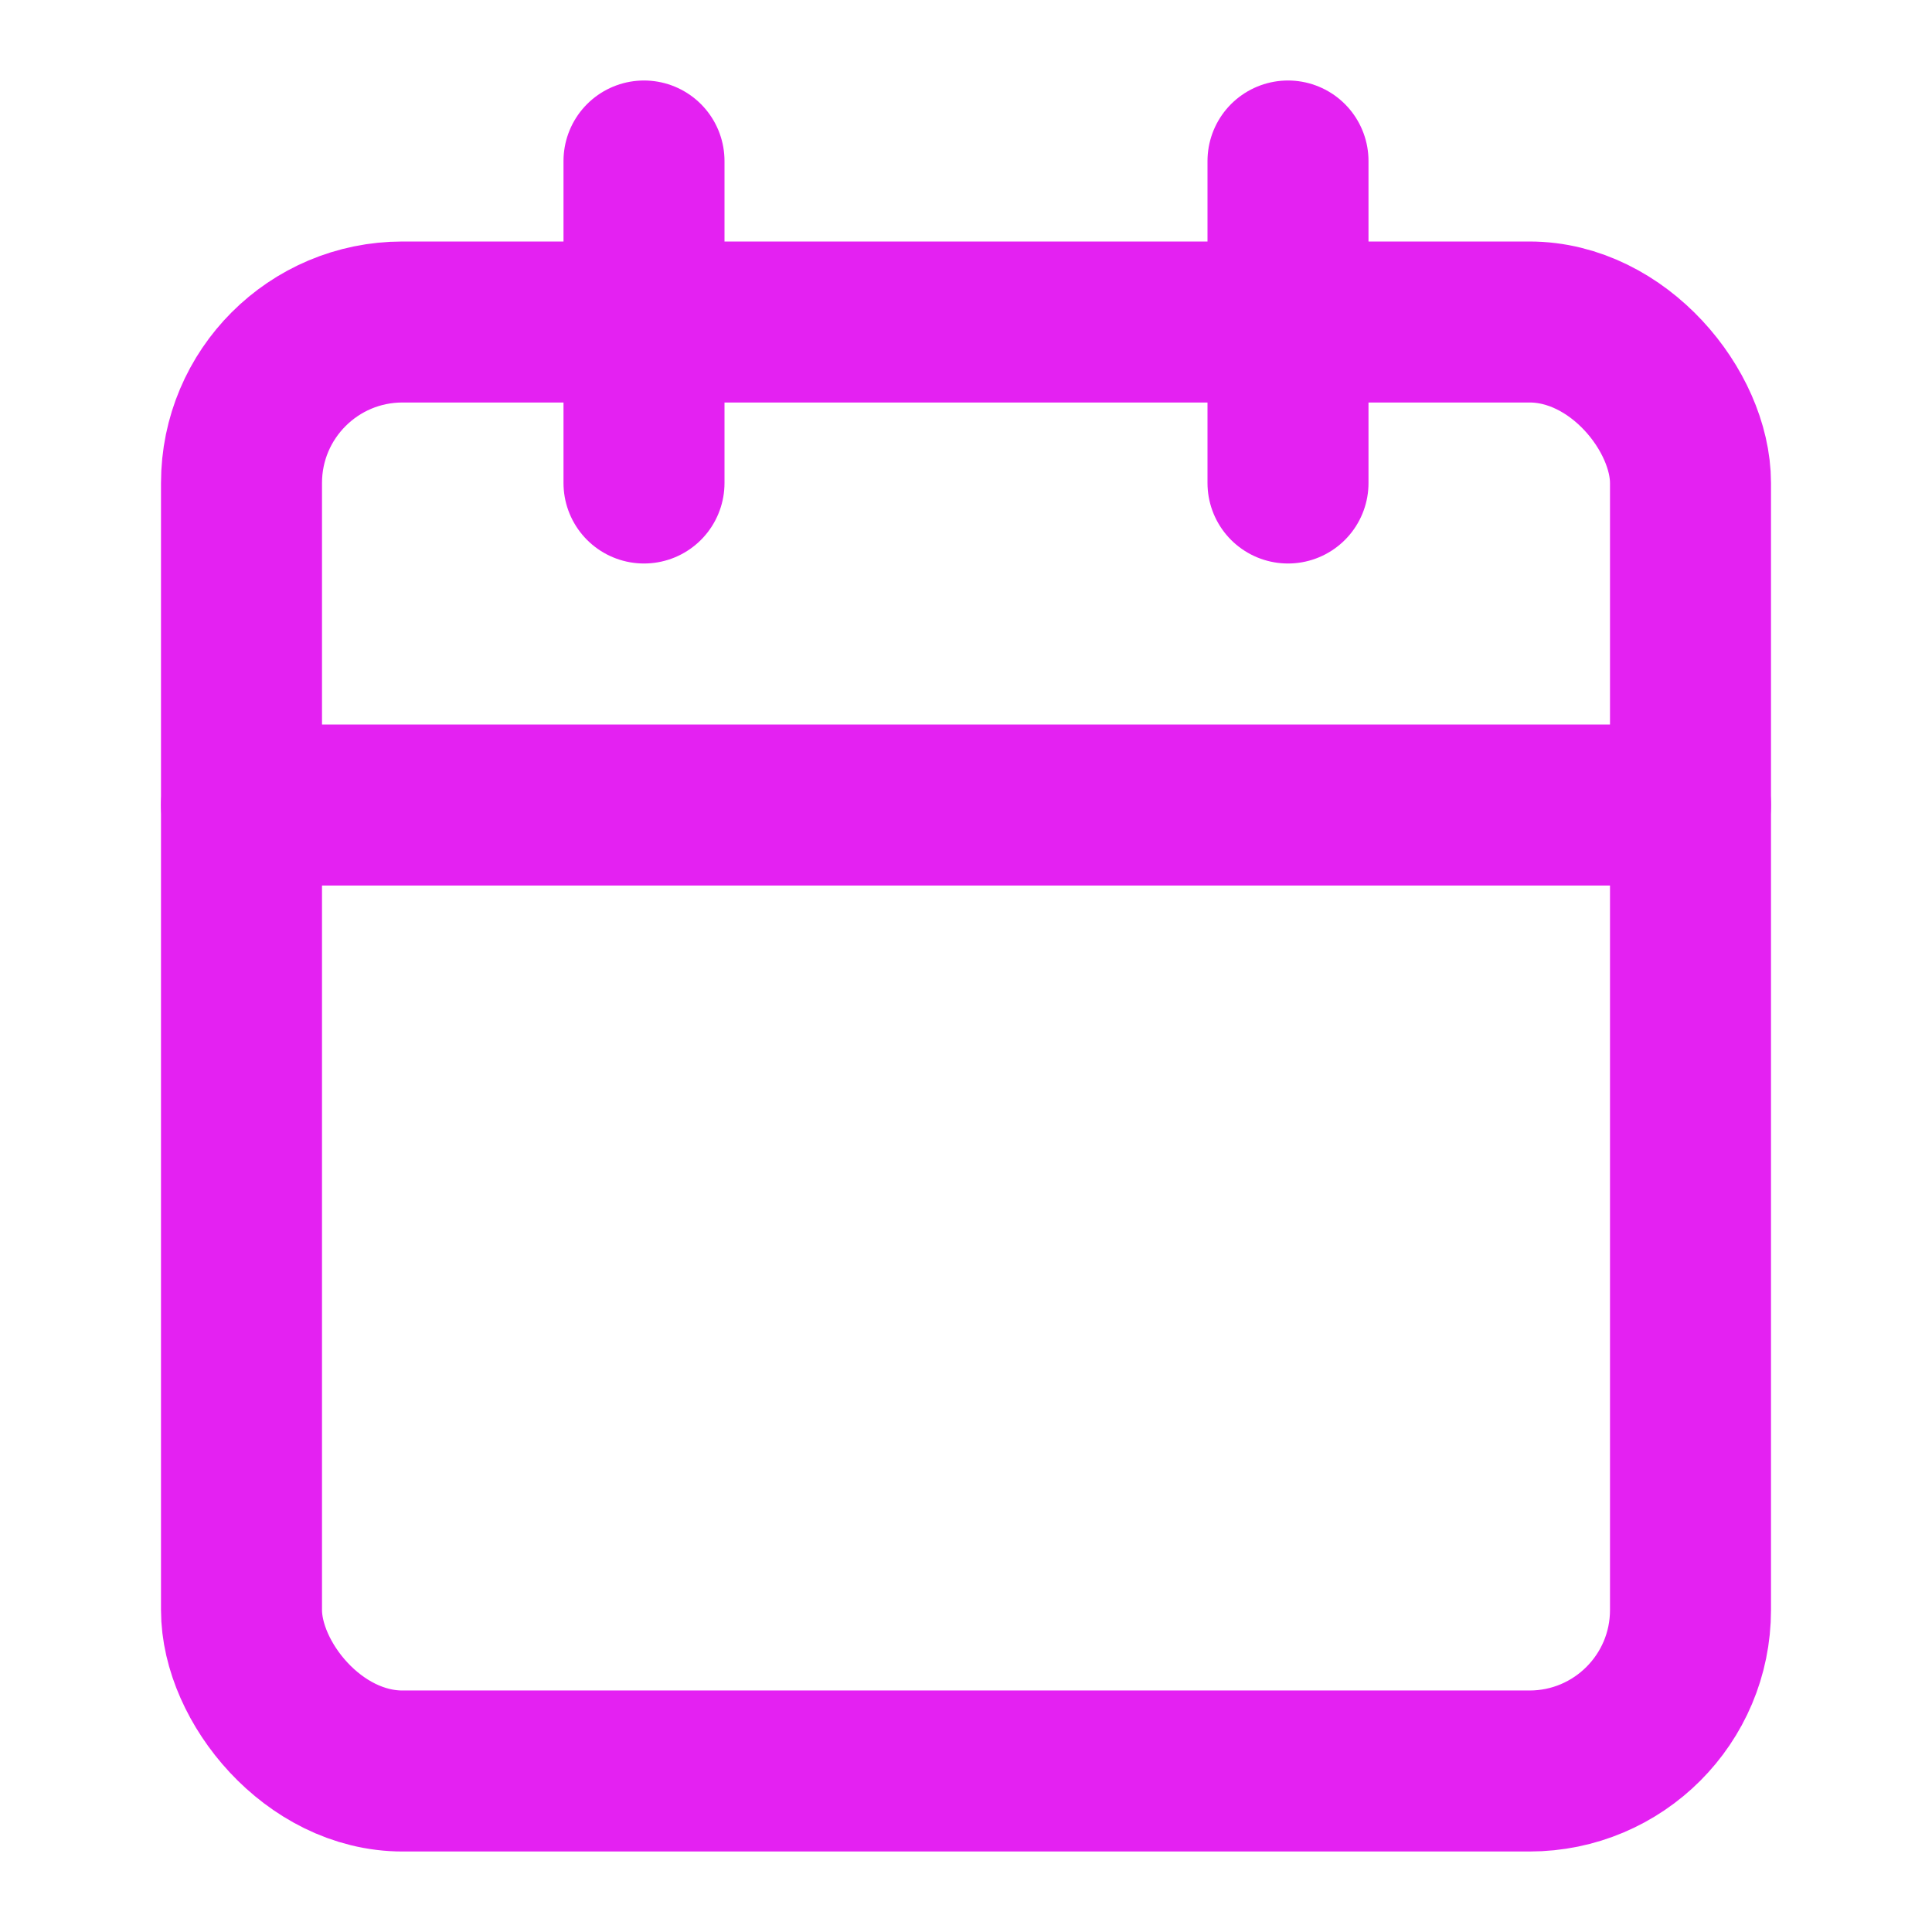 <svg xmlns="http://www.w3.org/2000/svg" width="24" height="24" viewBox="0 0 24 24" fill="none" stroke="#e421f2" stroke-width="2" stroke-linecap="round" stroke-linejoin="round" class="lucide lucide-calendar-icon lucide-calendar"><path d="M8 2v4"/><path d="M16 2v4"/><rect width="18" height="18" x="3" y="4" rx="2"/><path d="M3 10h18"/></svg>